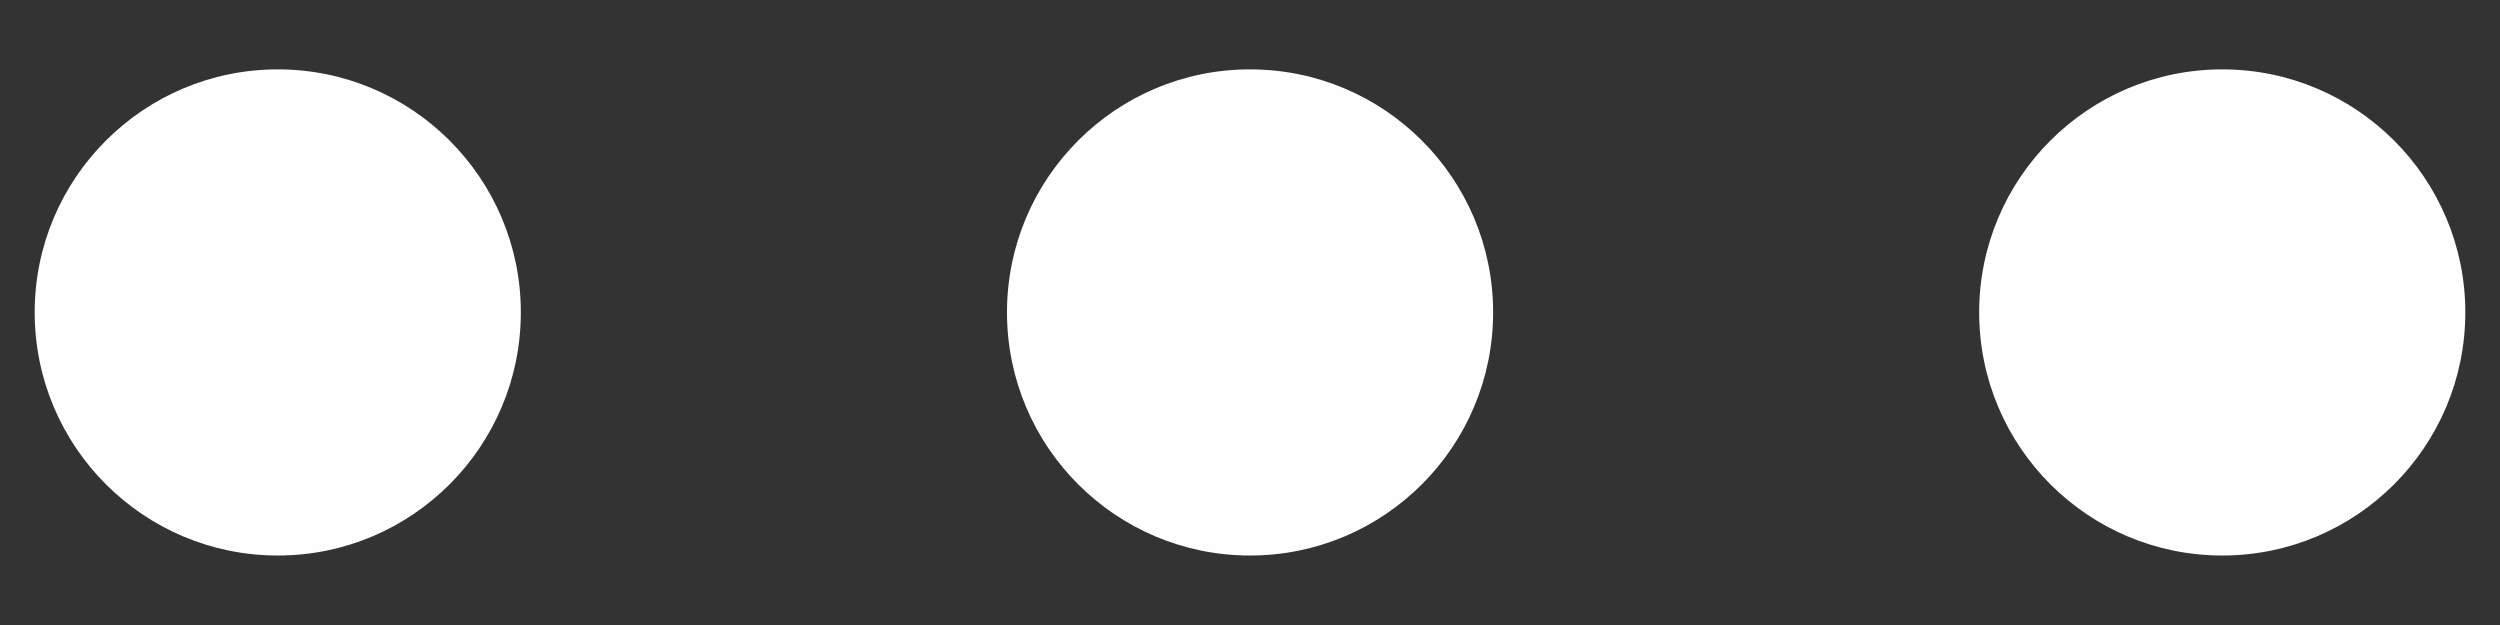 <svg width="24" height="6" viewBox="0 0 24 6" fill="none" xmlns="http://www.w3.org/2000/svg">
<rect x="0" y="0" width="24" height="6" fill="#333333" stroke="none"/>
<path d="M12 0.666C13.289 0.666 14.334 1.711 14.334 2.999C14.334 4.288 13.289 5.333 12 5.333C10.711 5.333 9.667 4.288 9.667 2.999C9.667 1.711 10.711 0.666 12 0.666Z" fill="#FEFEFE"/>
<path d="M2.667 0.666C3.955 0.666 5 1.711 5 2.999C5 4.288 3.955 5.333 2.667 5.333C1.378 5.333 0.333 4.288 0.333 2.999C0.333 1.711 1.378 0.666 2.667 0.666Z" fill="#FEFEFE"/>
<path d="M21.334 0.666C22.622 0.666 23.667 1.711 23.667 2.999C23.667 4.288 22.622 5.333 21.334 5.333C20.045 5.333 19 4.288 19 2.999C19 1.711 20.045 0.666 21.334 0.666Z" fill="#FEFEFE"/>
</svg>
